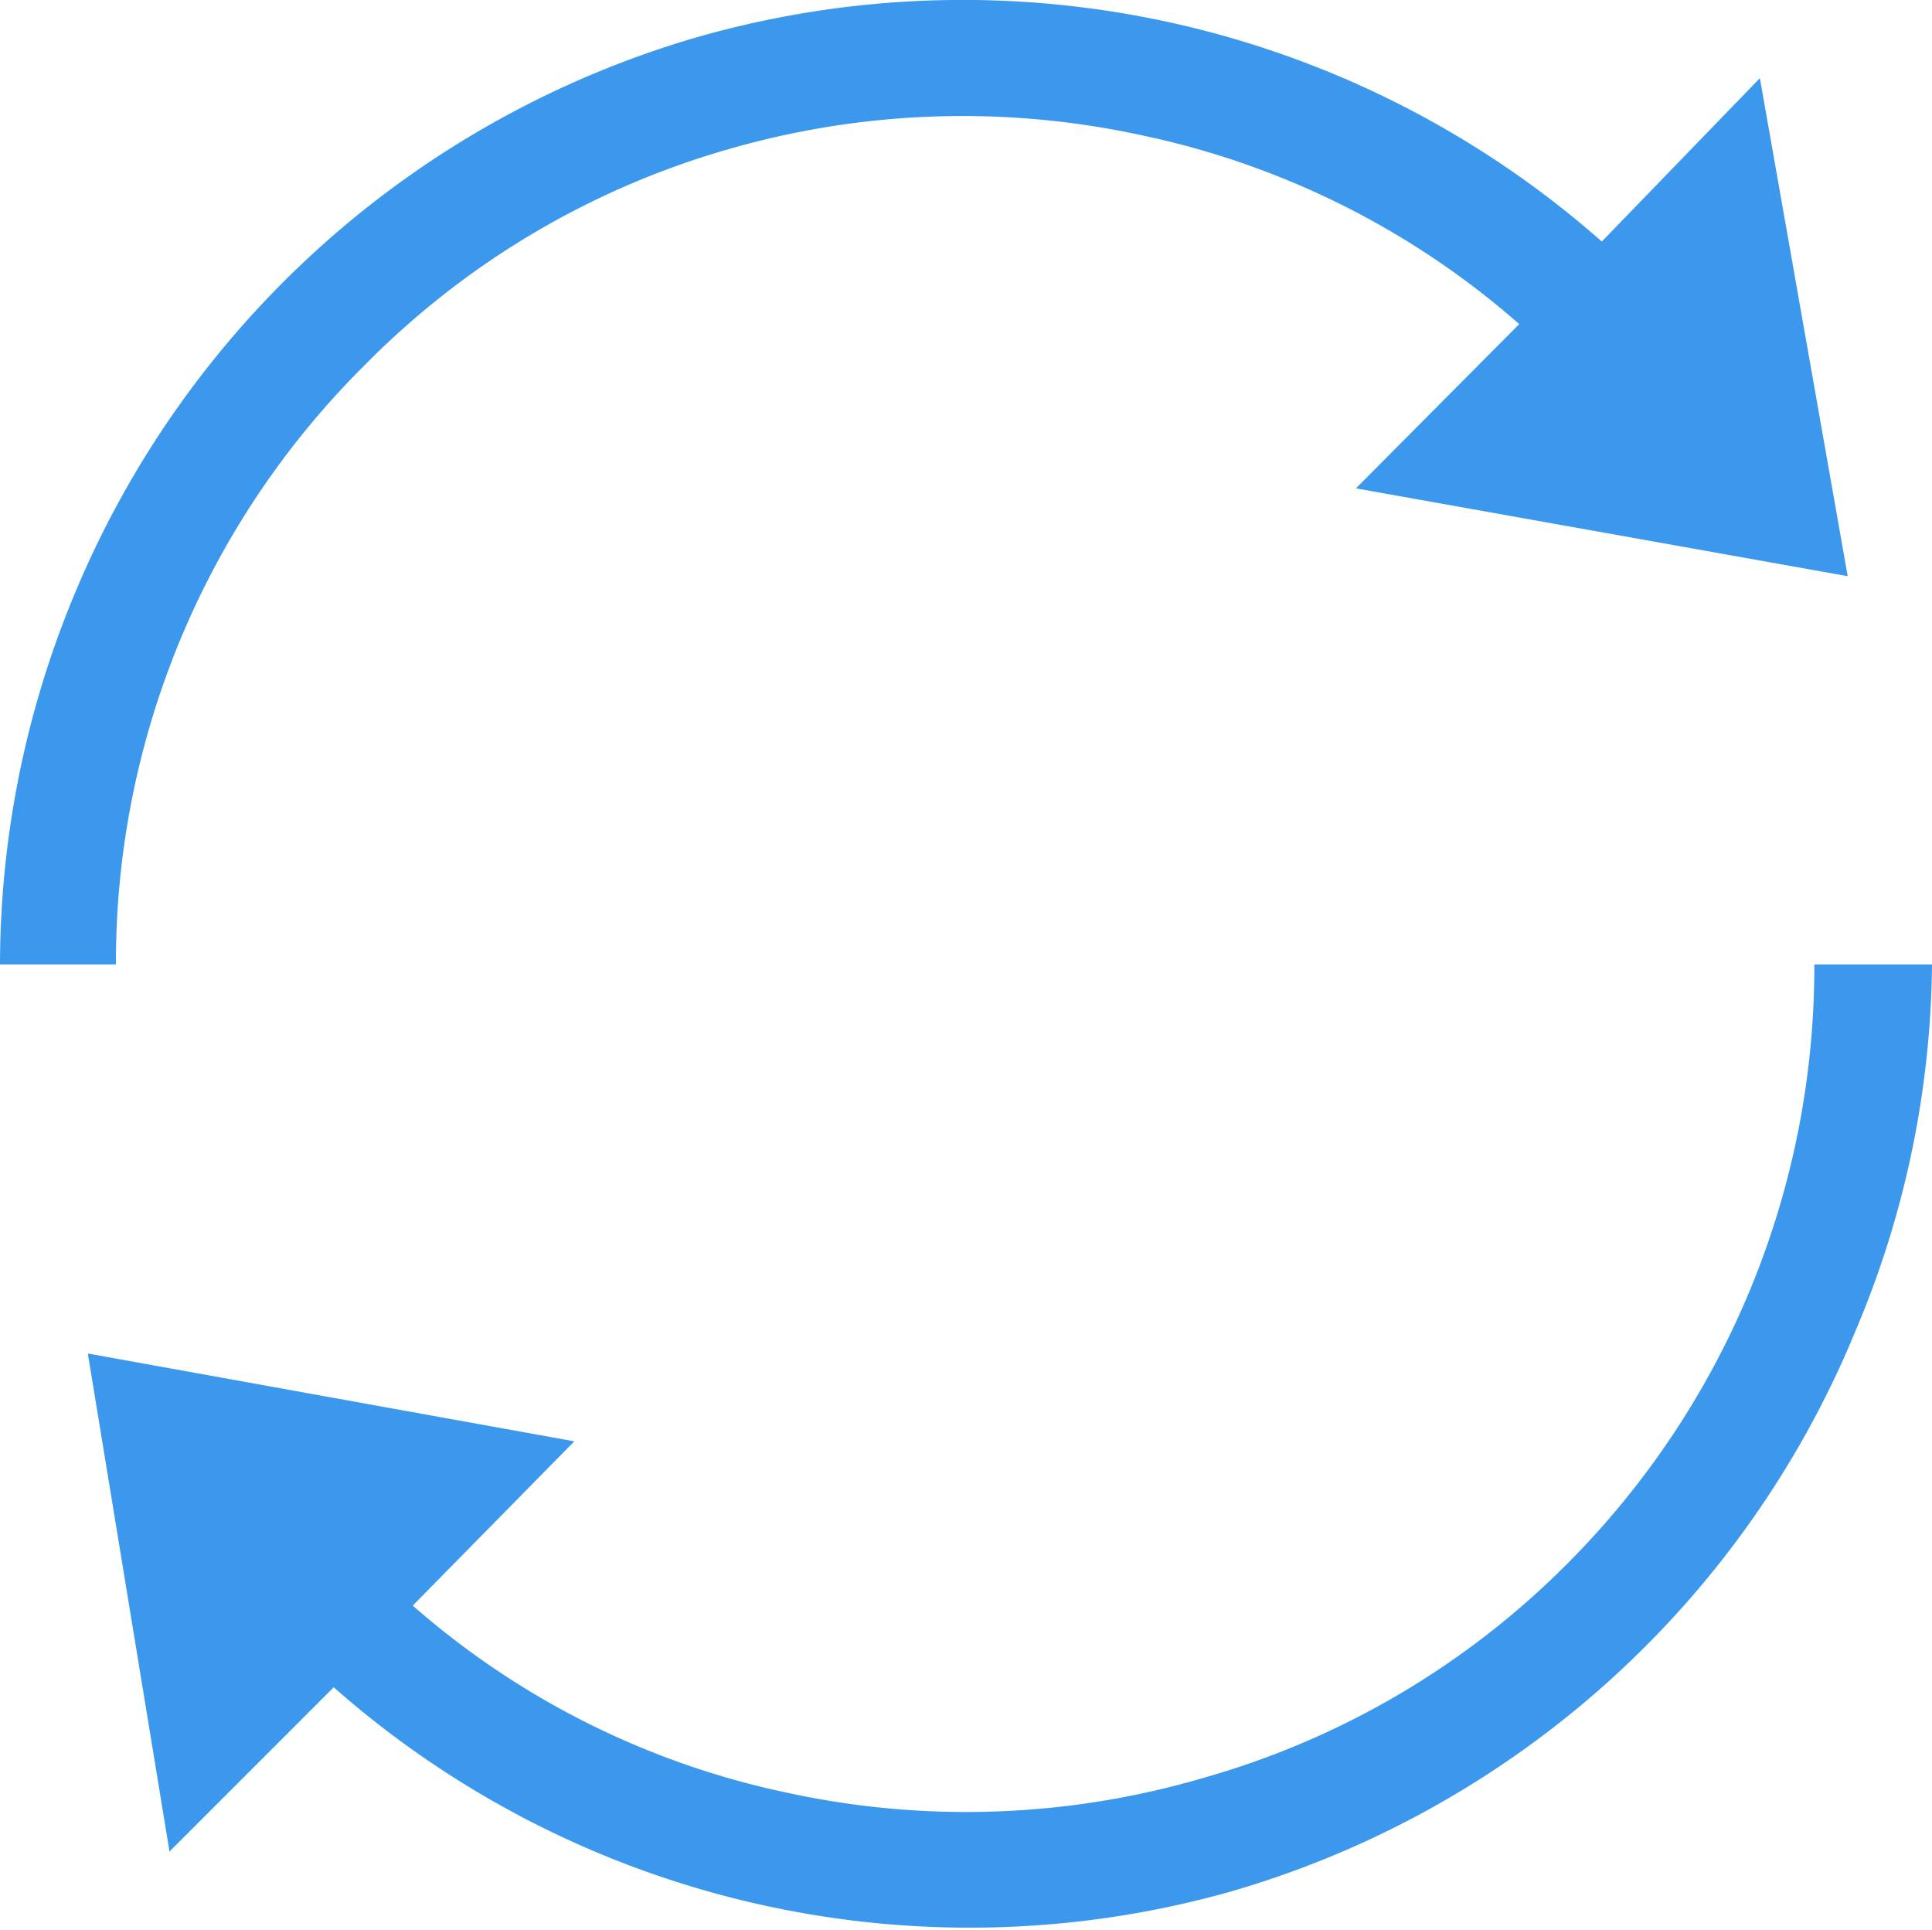 <svg id="Layer_1" data-name="Layer 1" xmlns="http://www.w3.org/2000/svg" viewBox="0 0 22 21.97"><defs><style>.cls-1{fill:#3c98ec;}</style></defs><title>reload</title><path class="cls-1" d="M14,21.56a11,11,0,0,0,7.13-6.39A10.92,10.92,0,0,0,22,11H20.66a9.62,9.62,0,0,1-2.81,6.82,9.48,9.48,0,0,1-4.14,2.44,9.59,9.59,0,0,1-4.75.17A9.39,9.39,0,0,1,4.7,18.3l1.84-1.87L1,15.43l.93,5.67,1.87-1.87A10.95,10.95,0,0,0,14,21.56Zm0,0" transform="translate(0 -0.02)"/><path class="cls-1" d="M8.29,1.72A9.6,9.6,0,0,1,13,1.56,9.46,9.46,0,0,1,17.3,3.71L15.44,5.58l5.6,1-1-5.67L18.24,2.77A11,11,0,0,0,7.95.44,11,11,0,0,0,.83,6.83,11,11,0,0,0,0,11H1.32A9.58,9.58,0,0,1,4.15,4.18,9.48,9.48,0,0,1,8.29,1.72Zm0,0" transform="translate(0 -0.02)"/></svg>